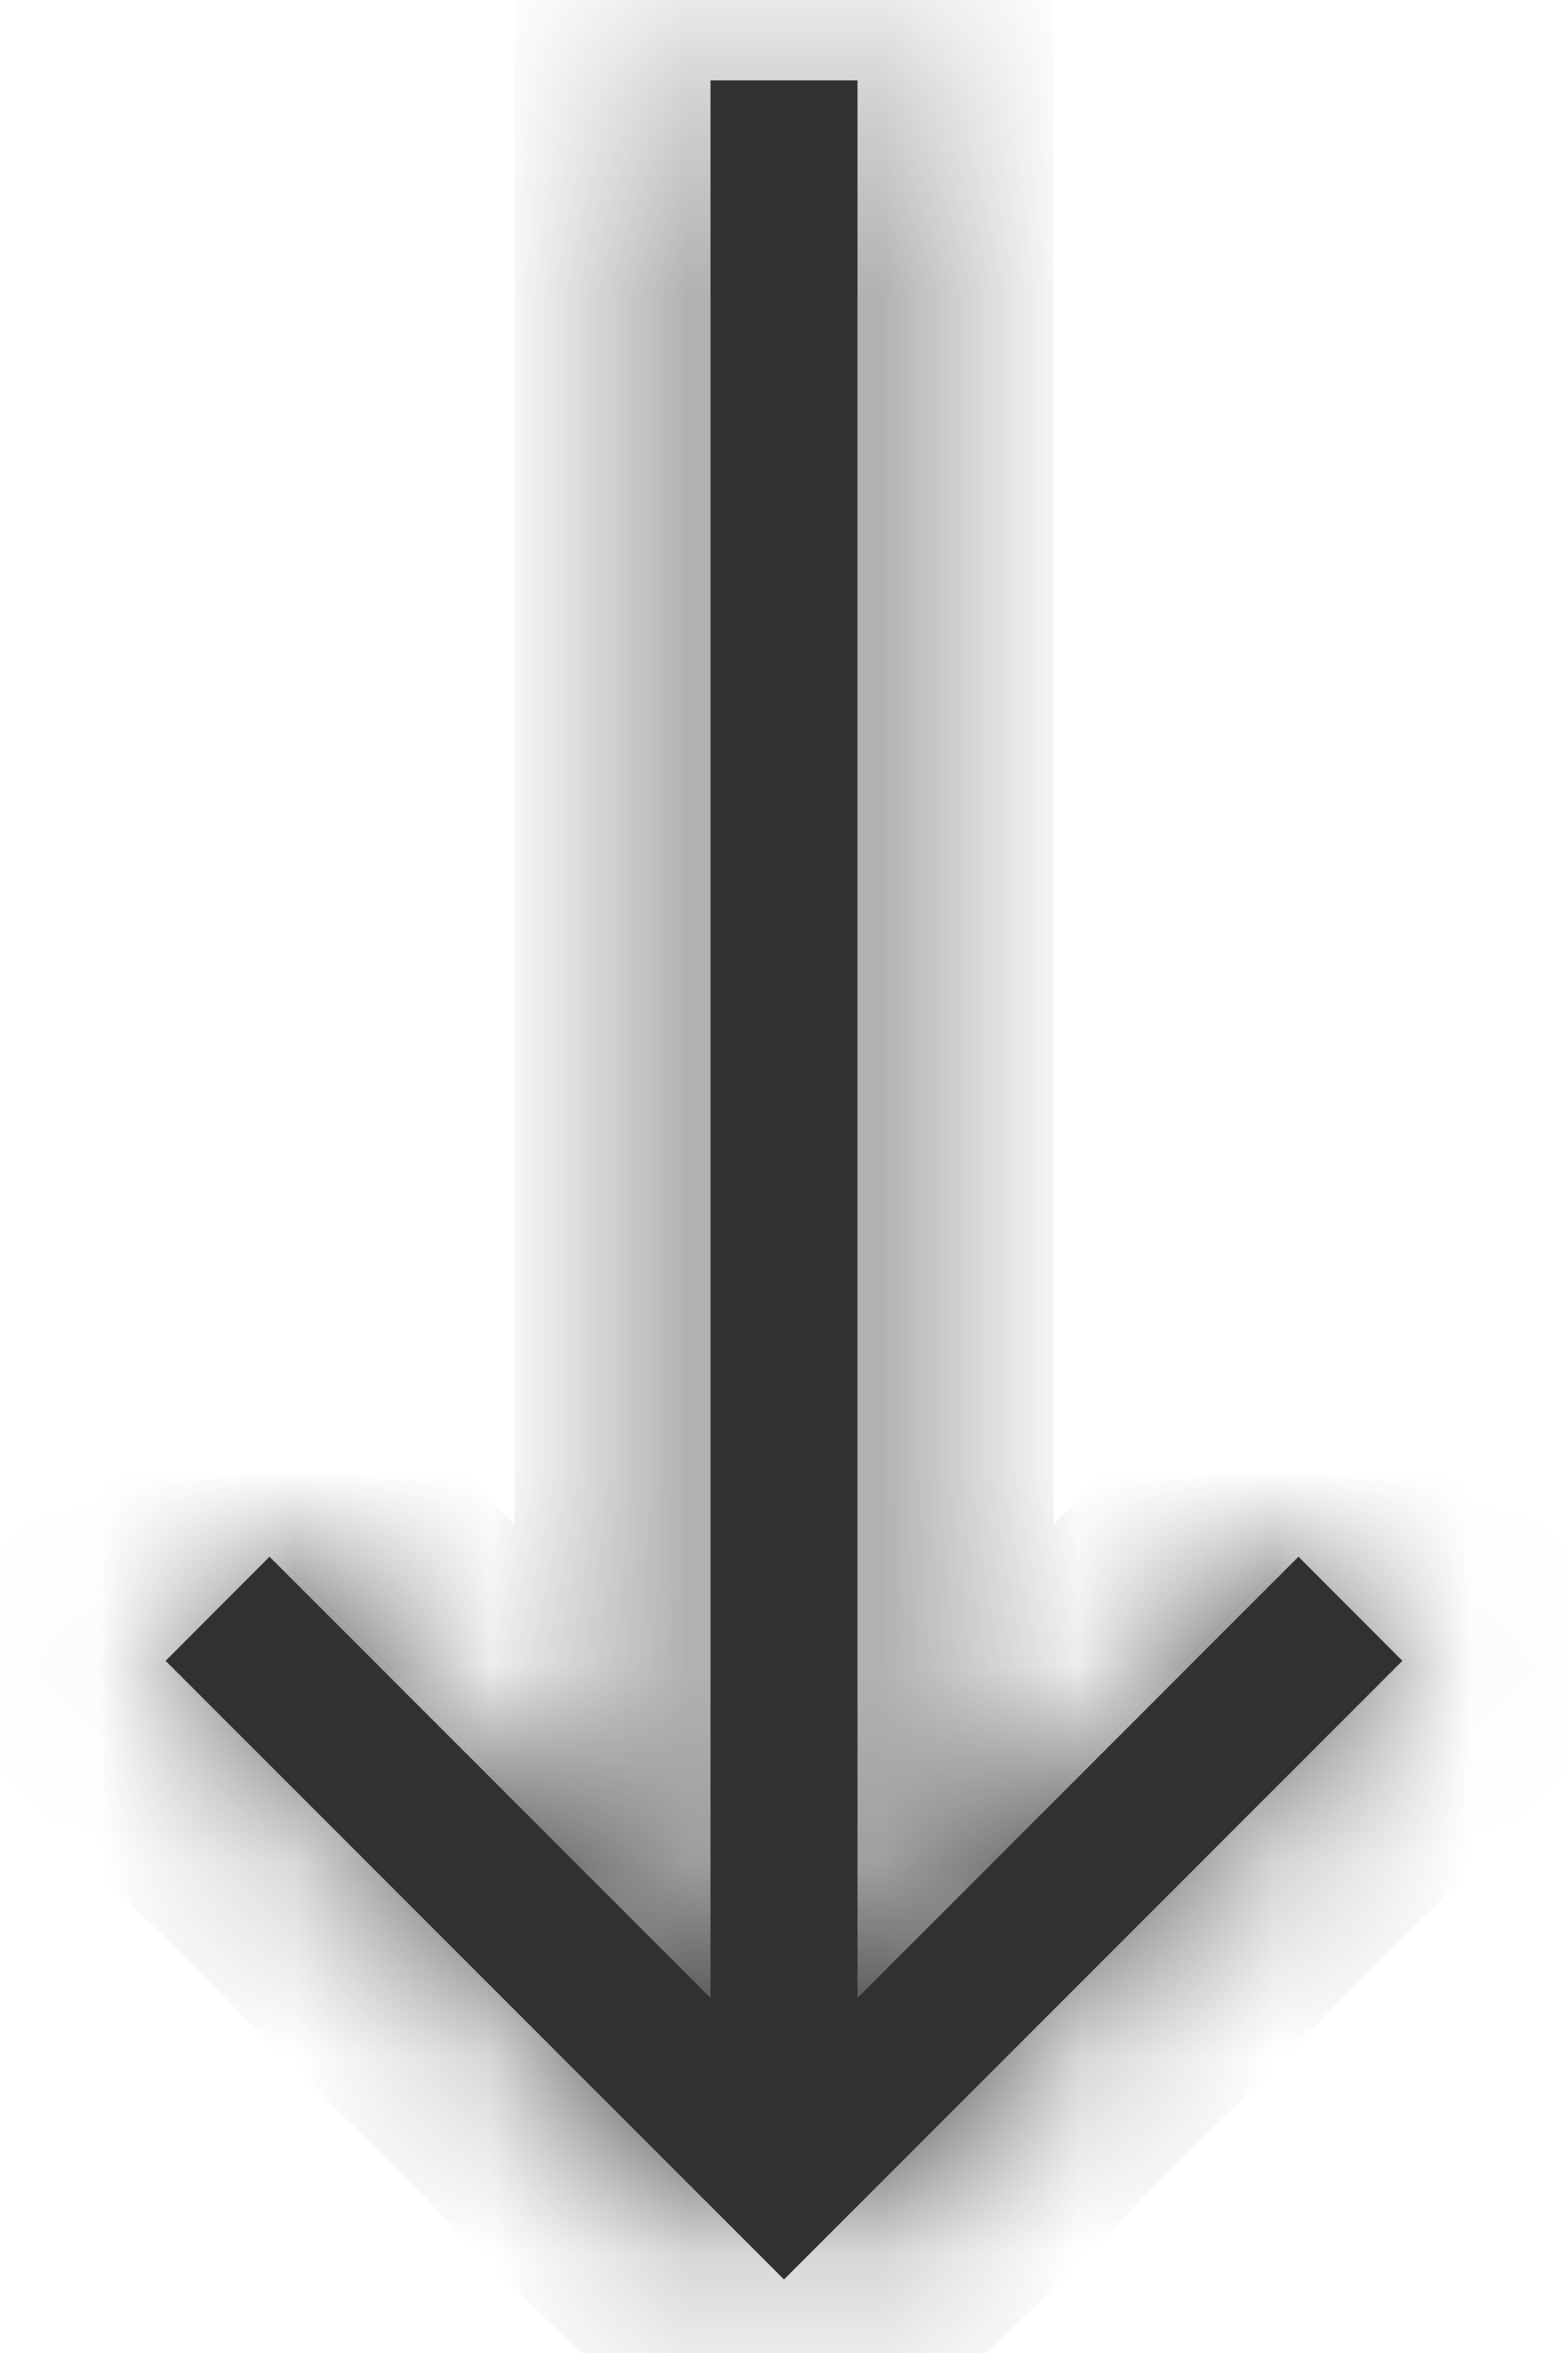 <svg width="8" height="12" viewBox="0 0 8 12" fill="none" xmlns="http://www.w3.org/2000/svg">
<mask id="path-1-inside-1_1119_11802" fill="white">
<path d="M6.625 7.939L4.375 10.189V0.41H3.625V10.189L1.375 7.939L0.845 8.47L4 11.625L7.155 8.47L6.625 7.939Z"/>
</mask>
<path d="M6.625 7.939L4.375 10.189V0.41H3.625V10.189L1.375 7.939L0.845 8.47L4 11.625L7.155 8.47L6.625 7.939Z" fill="#313131"/>
<path d="M6.625 7.939L7.332 7.232L6.625 6.525L5.918 7.232L6.625 7.939ZM4.375 10.189H3.375V12.604L5.082 10.896L4.375 10.189ZM4.375 0.41H5.375V-0.59H4.375V0.41ZM3.625 0.41V-0.59H2.625V0.41H3.625ZM3.625 10.189L2.918 10.896L4.625 12.604V10.189H3.625ZM1.375 7.939L2.082 7.232L1.375 6.525L0.668 7.232L1.375 7.939ZM0.845 8.47L0.138 7.763L-0.569 8.47L0.138 9.177L0.845 8.47ZM4 11.625L3.293 12.332L4 13.039L4.707 12.332L4 11.625ZM7.155 8.47L7.862 9.177L8.569 8.47L7.862 7.763L7.155 8.47ZM5.918 7.232L3.668 9.482L5.082 10.896L7.332 8.647L5.918 7.232ZM5.375 10.189V0.41H3.375V10.189H5.375ZM4.375 -0.59H3.625V1.41H4.375V-0.59ZM2.625 0.41V10.189H4.625V0.41H2.625ZM4.332 9.482L2.082 7.232L0.668 8.647L2.918 10.896L4.332 9.482ZM0.668 7.232L0.138 7.763L1.552 9.177L2.082 8.647L0.668 7.232ZM0.138 9.177L3.293 12.332L4.707 10.918L1.552 7.763L0.138 9.177ZM4.707 12.332L7.862 9.177L6.448 7.763L3.293 10.918L4.707 12.332ZM7.862 7.763L7.332 7.232L5.918 8.647L6.448 9.177L7.862 7.763Z" fill="#313131" mask="url(#path-1-inside-1_1119_11802)"/>
</svg>
